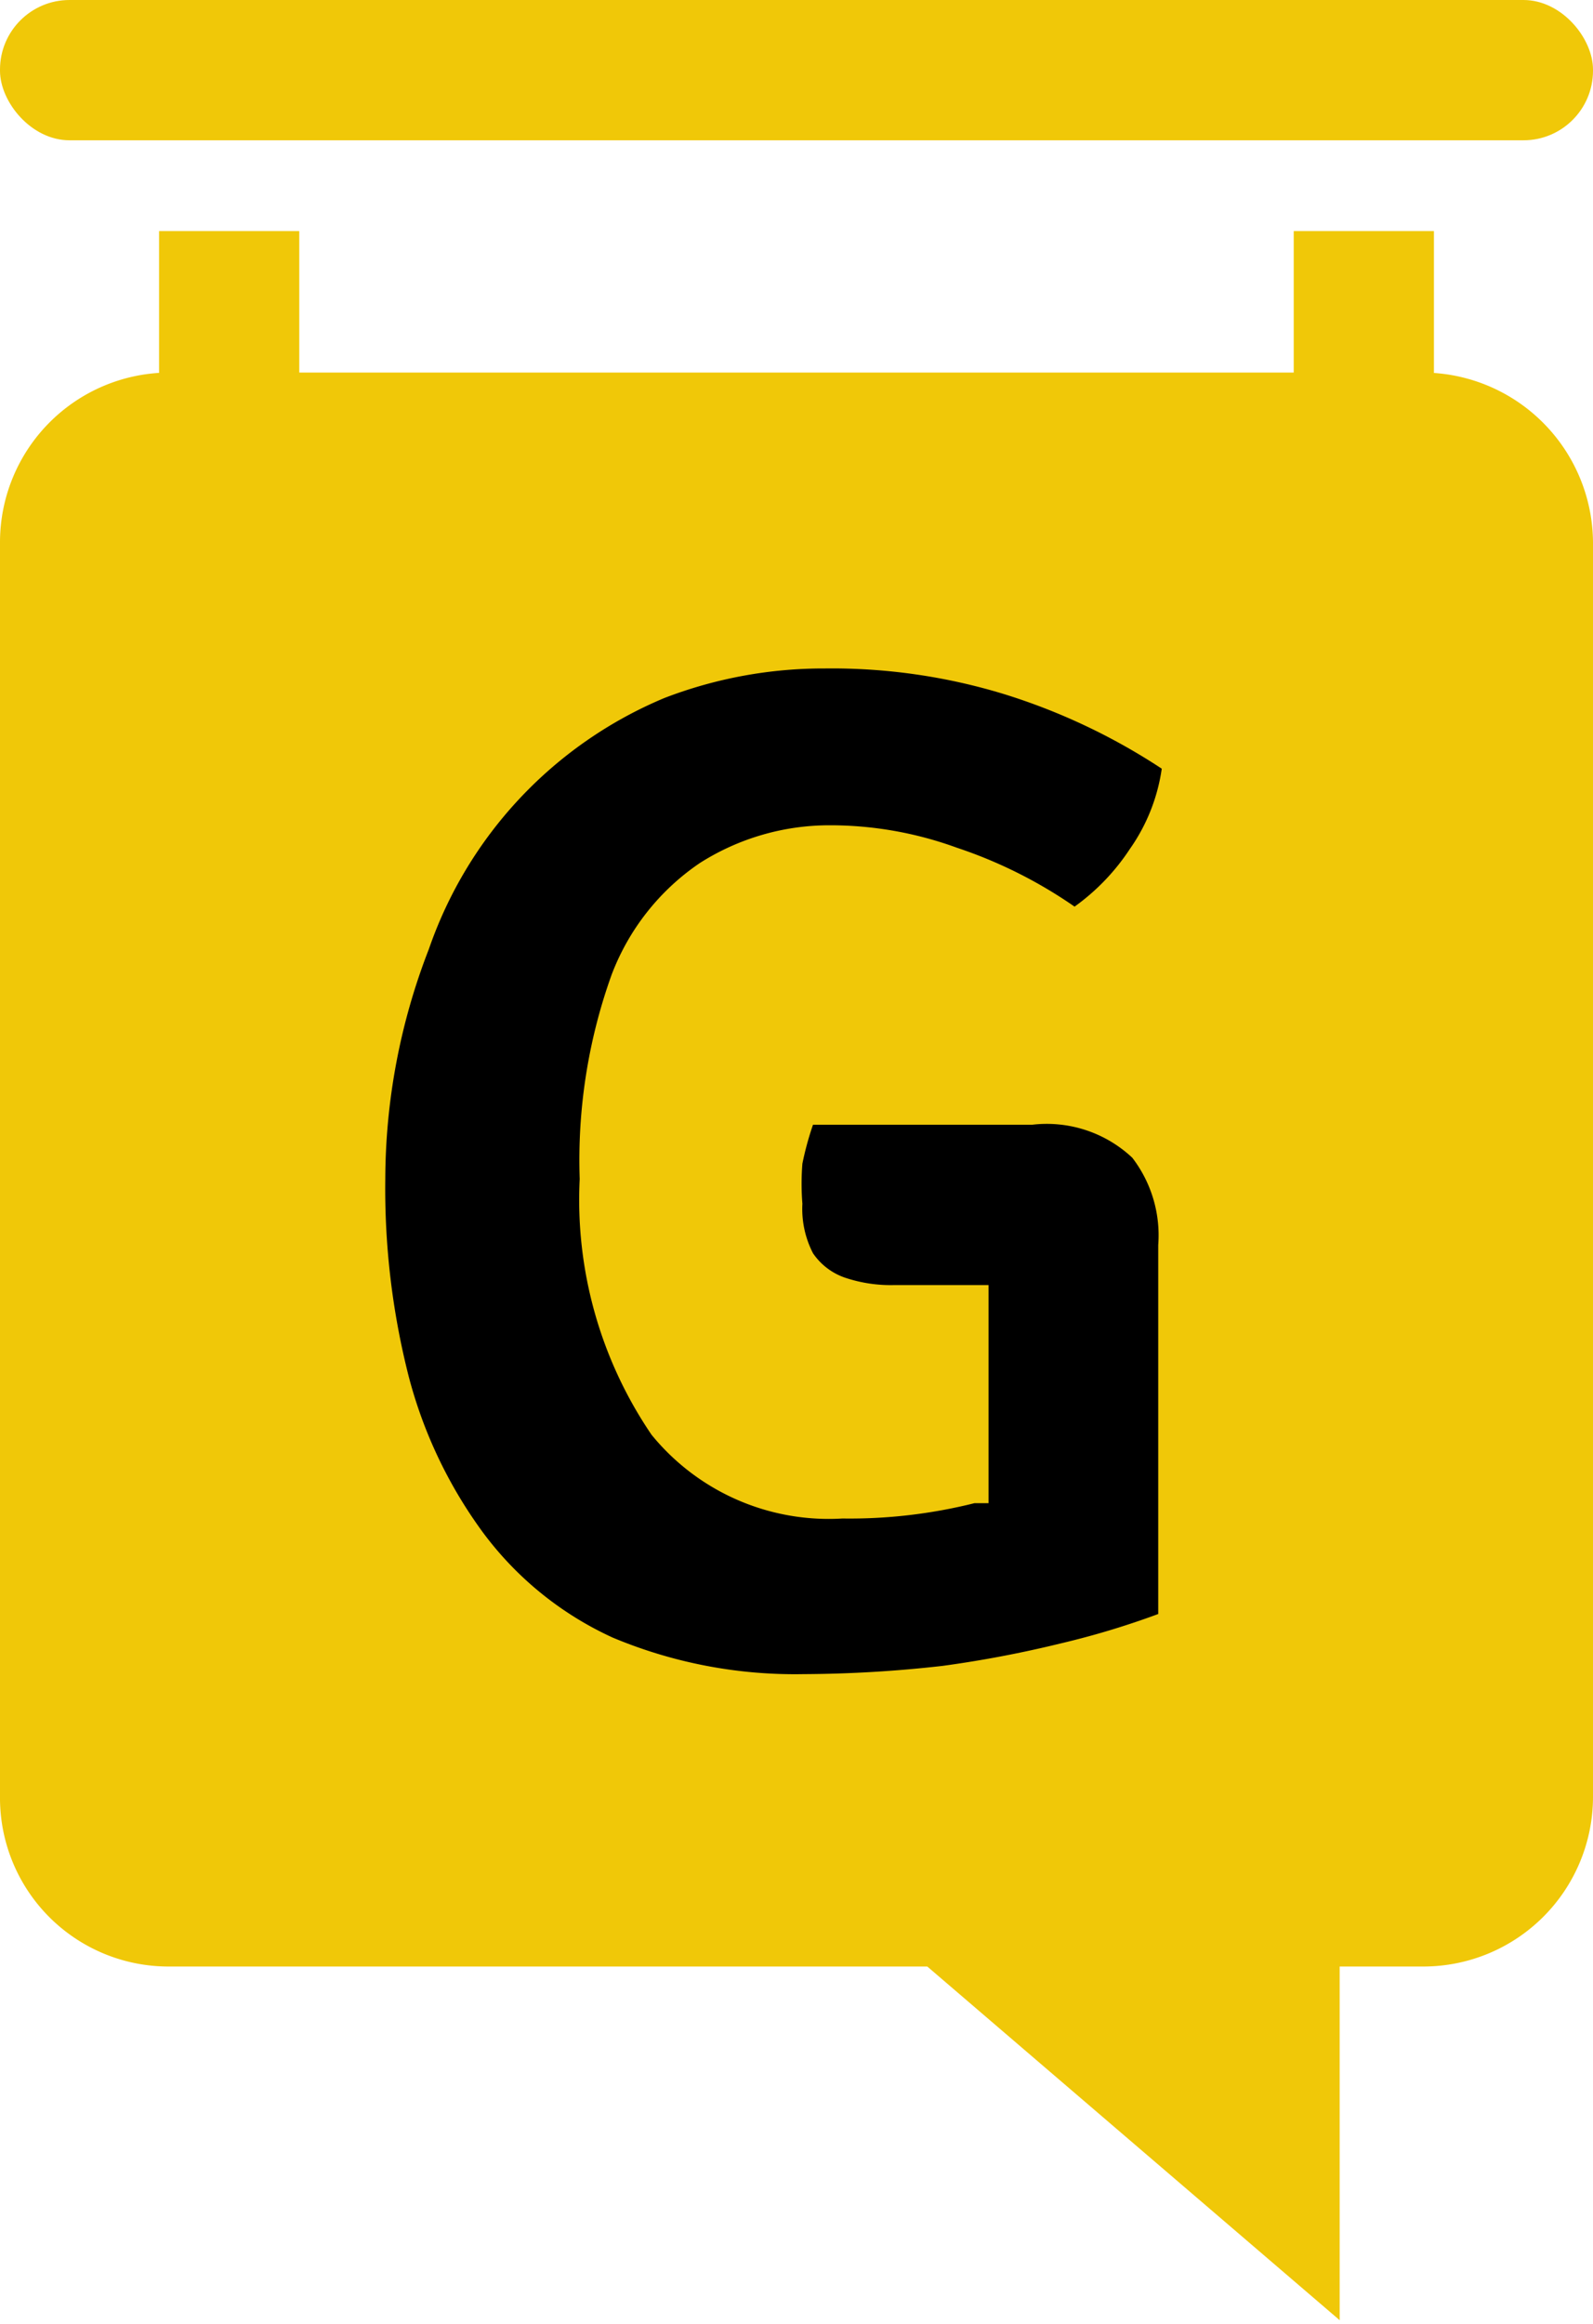 <svg xmlns="http://www.w3.org/2000/svg" viewBox="0 0 13.52 19.71"><defs><style>.cls-1{fill:#f0c808;}</style></defs><title>bitgora-logo</title><g id="Layer_2" data-name="Layer 2"><g id="Layer_1-2" data-name="Layer 1"><rect class="cls-1" width="13.52" height="1.19" rx="0.59"/><rect class="cls-1" x="1.35" y="1.96" width="1.19" height="1.23"/><rect class="cls-1" x="10.98" y="1.96" width="1.19" height="1.23"/><path class="cls-1" d="M0,4.6V15.24a1.43,1.43,0,0,0,1.44,1.44H7.87l3.5,3v-3h.71a1.44,1.44,0,0,0,1.44-1.44V4.6a1.45,1.45,0,0,0-1.44-1.44H1.44A1.44,1.44,0,0,0,0,4.6Z"/><path d="M9.61,9.82a1.06,1.06,0,0,0-.85-.28H6.9a2.62,2.62,0,0,0-.09.33,2.14,2.14,0,0,0,0,.34.82.82,0,0,0,.09.42.54.54,0,0,0,.28.21,1.22,1.22,0,0,0,.41.06h.8c0,.26,0,.53,0,.8v1.05l-.12,0a4.36,4.36,0,0,1-1.12.13,1.94,1.94,0,0,1-1.62-.71A3.54,3.54,0,0,1,4.92,10a4.65,4.65,0,0,1,.27-1.73,2,2,0,0,1,.75-.95A2.05,2.05,0,0,1,7.05,7a3.14,3.14,0,0,1,1.07.19,3.93,3.93,0,0,1,1,.5,1.85,1.85,0,0,0,.47-.49,1.57,1.57,0,0,0,.27-.68,5.27,5.27,0,0,0-1.33-.63A5,5,0,0,0,7,5.67a3.76,3.76,0,0,0-1.36.25,3.57,3.57,0,0,0-2,2.13A5.41,5.41,0,0,0,3.27,10a6.45,6.45,0,0,0,.2,1.68A3.9,3.9,0,0,0,4.1,13a2.84,2.84,0,0,0,1.1.89,4,4,0,0,0,1.62.31A10.79,10.79,0,0,0,8,14.13a9.68,9.68,0,0,0,1-.19,7,7,0,0,0,.83-.25V10.56A1.08,1.08,0,0,0,9.61,9.82Z"/></g></g></svg>